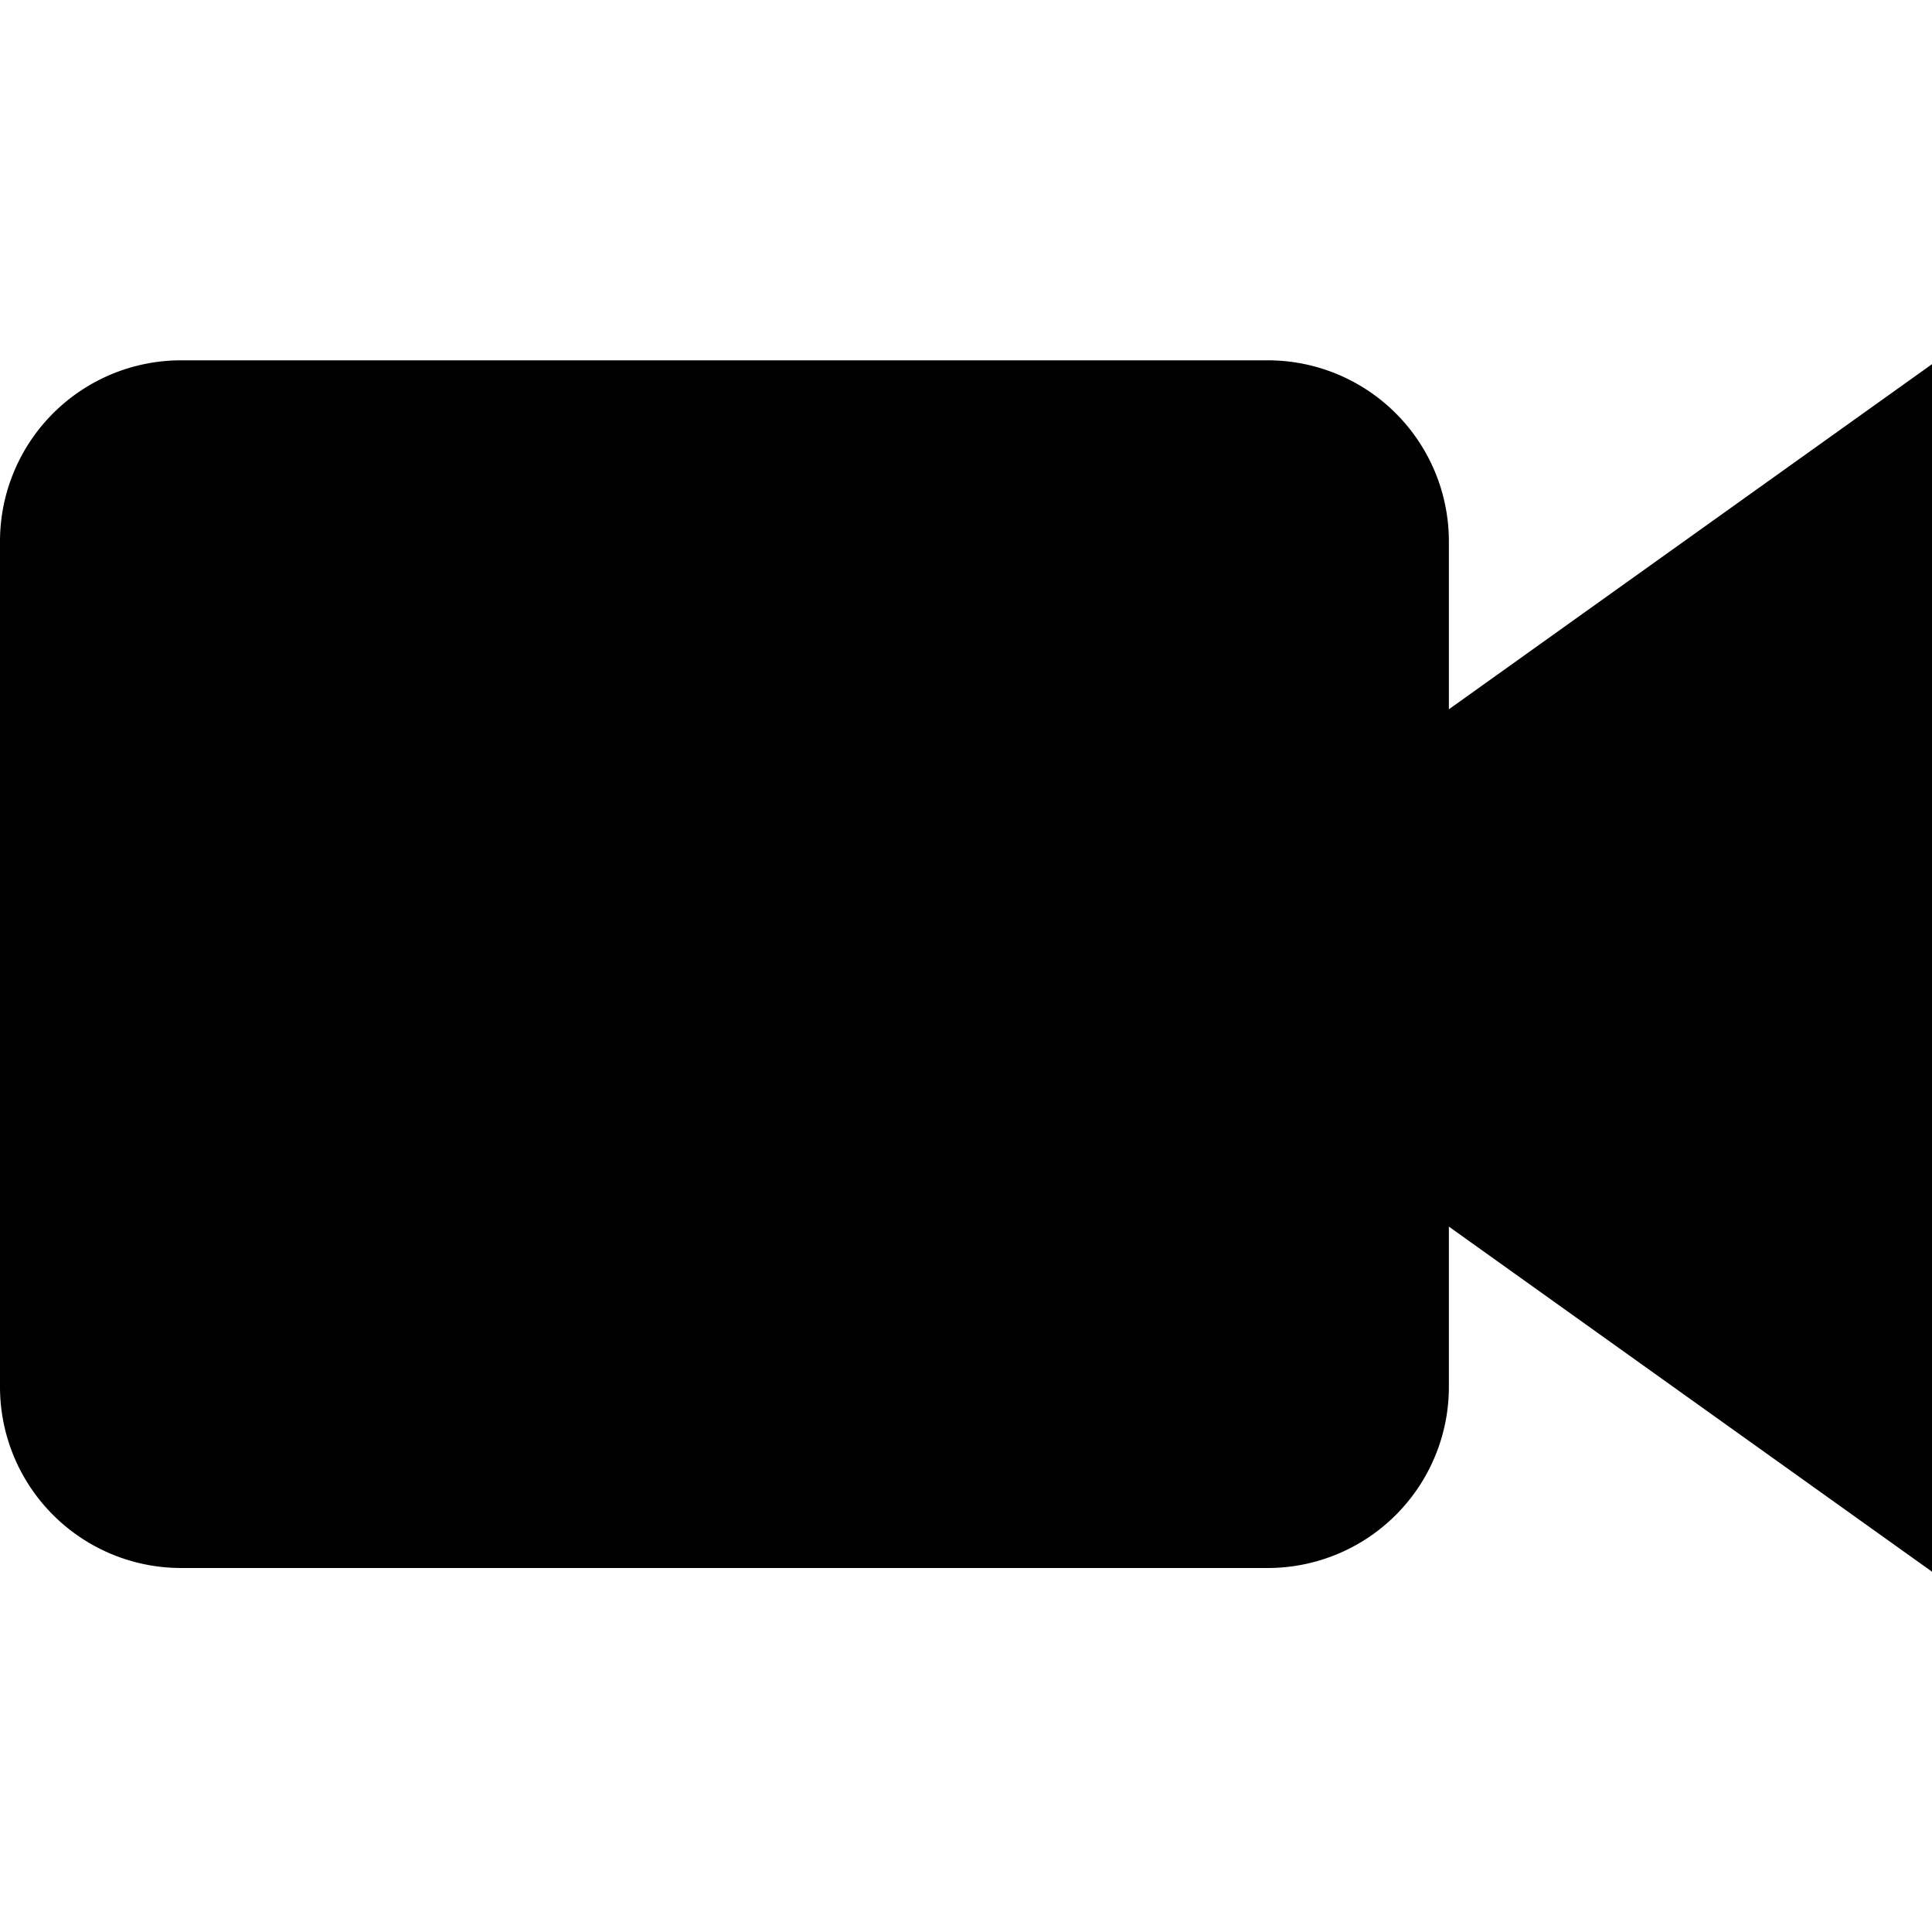 <svg xmlns="http://www.w3.org/2000/svg" width="64" height="64"><path d="M64 52.064L47.996 40.633v5.309a6 6 0 0 1-6 6H6a6 6 0 0 1-6-6V17.936a6 6 0 0 1 6-6h35.996a6 6 0 0 1 6 6v5.56L64 12.064v40z" fill-rule="evenodd" clip-rule="evenodd"/></svg>